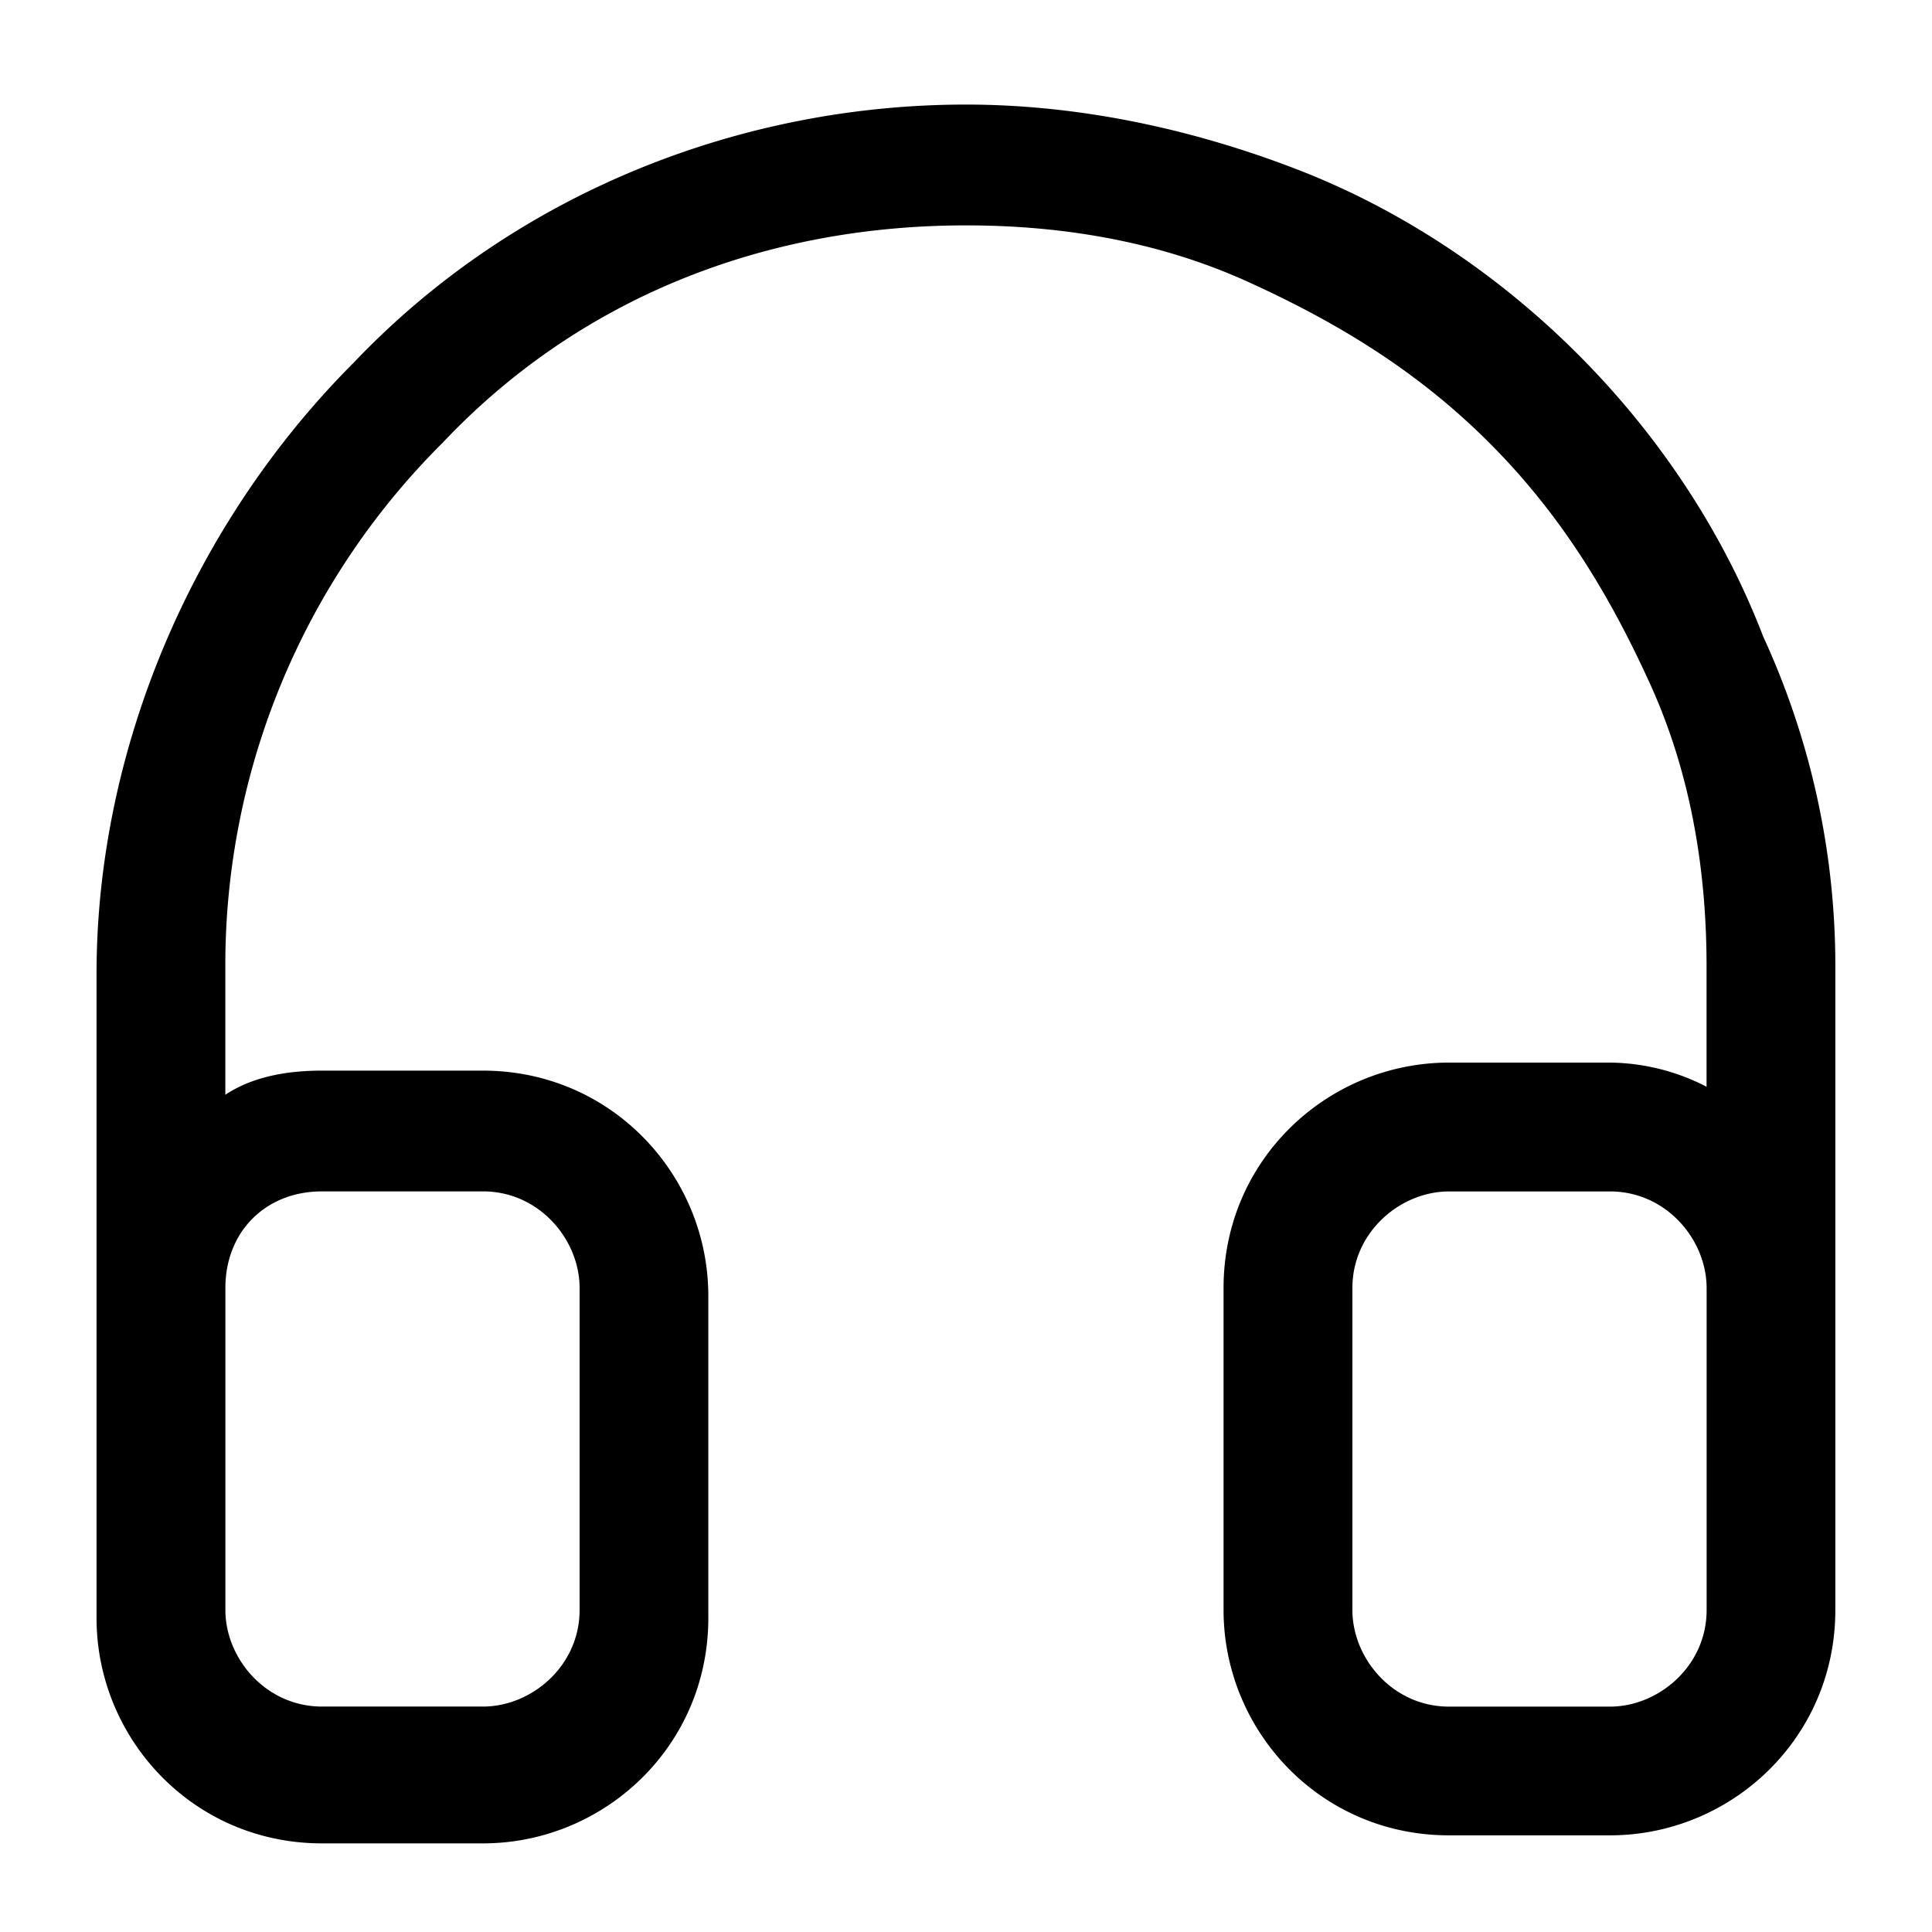 <svg xmlns="http://www.w3.org/2000/svg" width="32" height="32"><path d="M29.2 10.533C28.533 8.8 27.467 7.2 26.133 5.866s-2.933-2.4-4.667-3.067c-1.733-.667-3.6-1.067-5.467-1.067-3.733 0-7.467 1.467-10.133 4.267-2.667 2.667-4.267 6.4-4.267 10.133v10.667c0 2 1.6 3.733 3.733 3.733h2.667c2 0 3.733-1.6 3.733-3.733v-5.333c0-2-1.6-3.733-3.733-3.733H5.332c-.667 0-1.2.133-1.6.4V16a12.2 12.2 0 0 1 3.6-8.667c2.267-2.4 5.333-3.6 8.667-3.6 1.6 0 3.2.267 4.667.933s2.8 1.467 4 2.667c1.2 1.2 2 2.533 2.667 4s.933 3.067.933 4.667v2a3.546 3.546 0 0 0-1.6-.4h-2.667c-2 0-3.733 1.6-3.733 3.733v5.333c0 2 1.6 3.733 3.733 3.733h2.667c2 0 3.733-1.6 3.733-3.733V15.999c0-1.867-.4-3.733-1.2-5.467zm-23.867 9.2H8c.933 0 1.6.8 1.6 1.6v5.333c0 .933-.8 1.6-1.6 1.6H5.333c-.933 0-1.6-.8-1.6-1.6v-5.333c0-.933.667-1.6 1.6-1.6zm22.934 6.934c0 .933-.8 1.6-1.6 1.6H24c-.933 0-1.6-.8-1.6-1.6v-5.333c0-.933.8-1.6 1.6-1.6h2.667c.933 0 1.6.8 1.6 1.6v5.333z"/></svg>